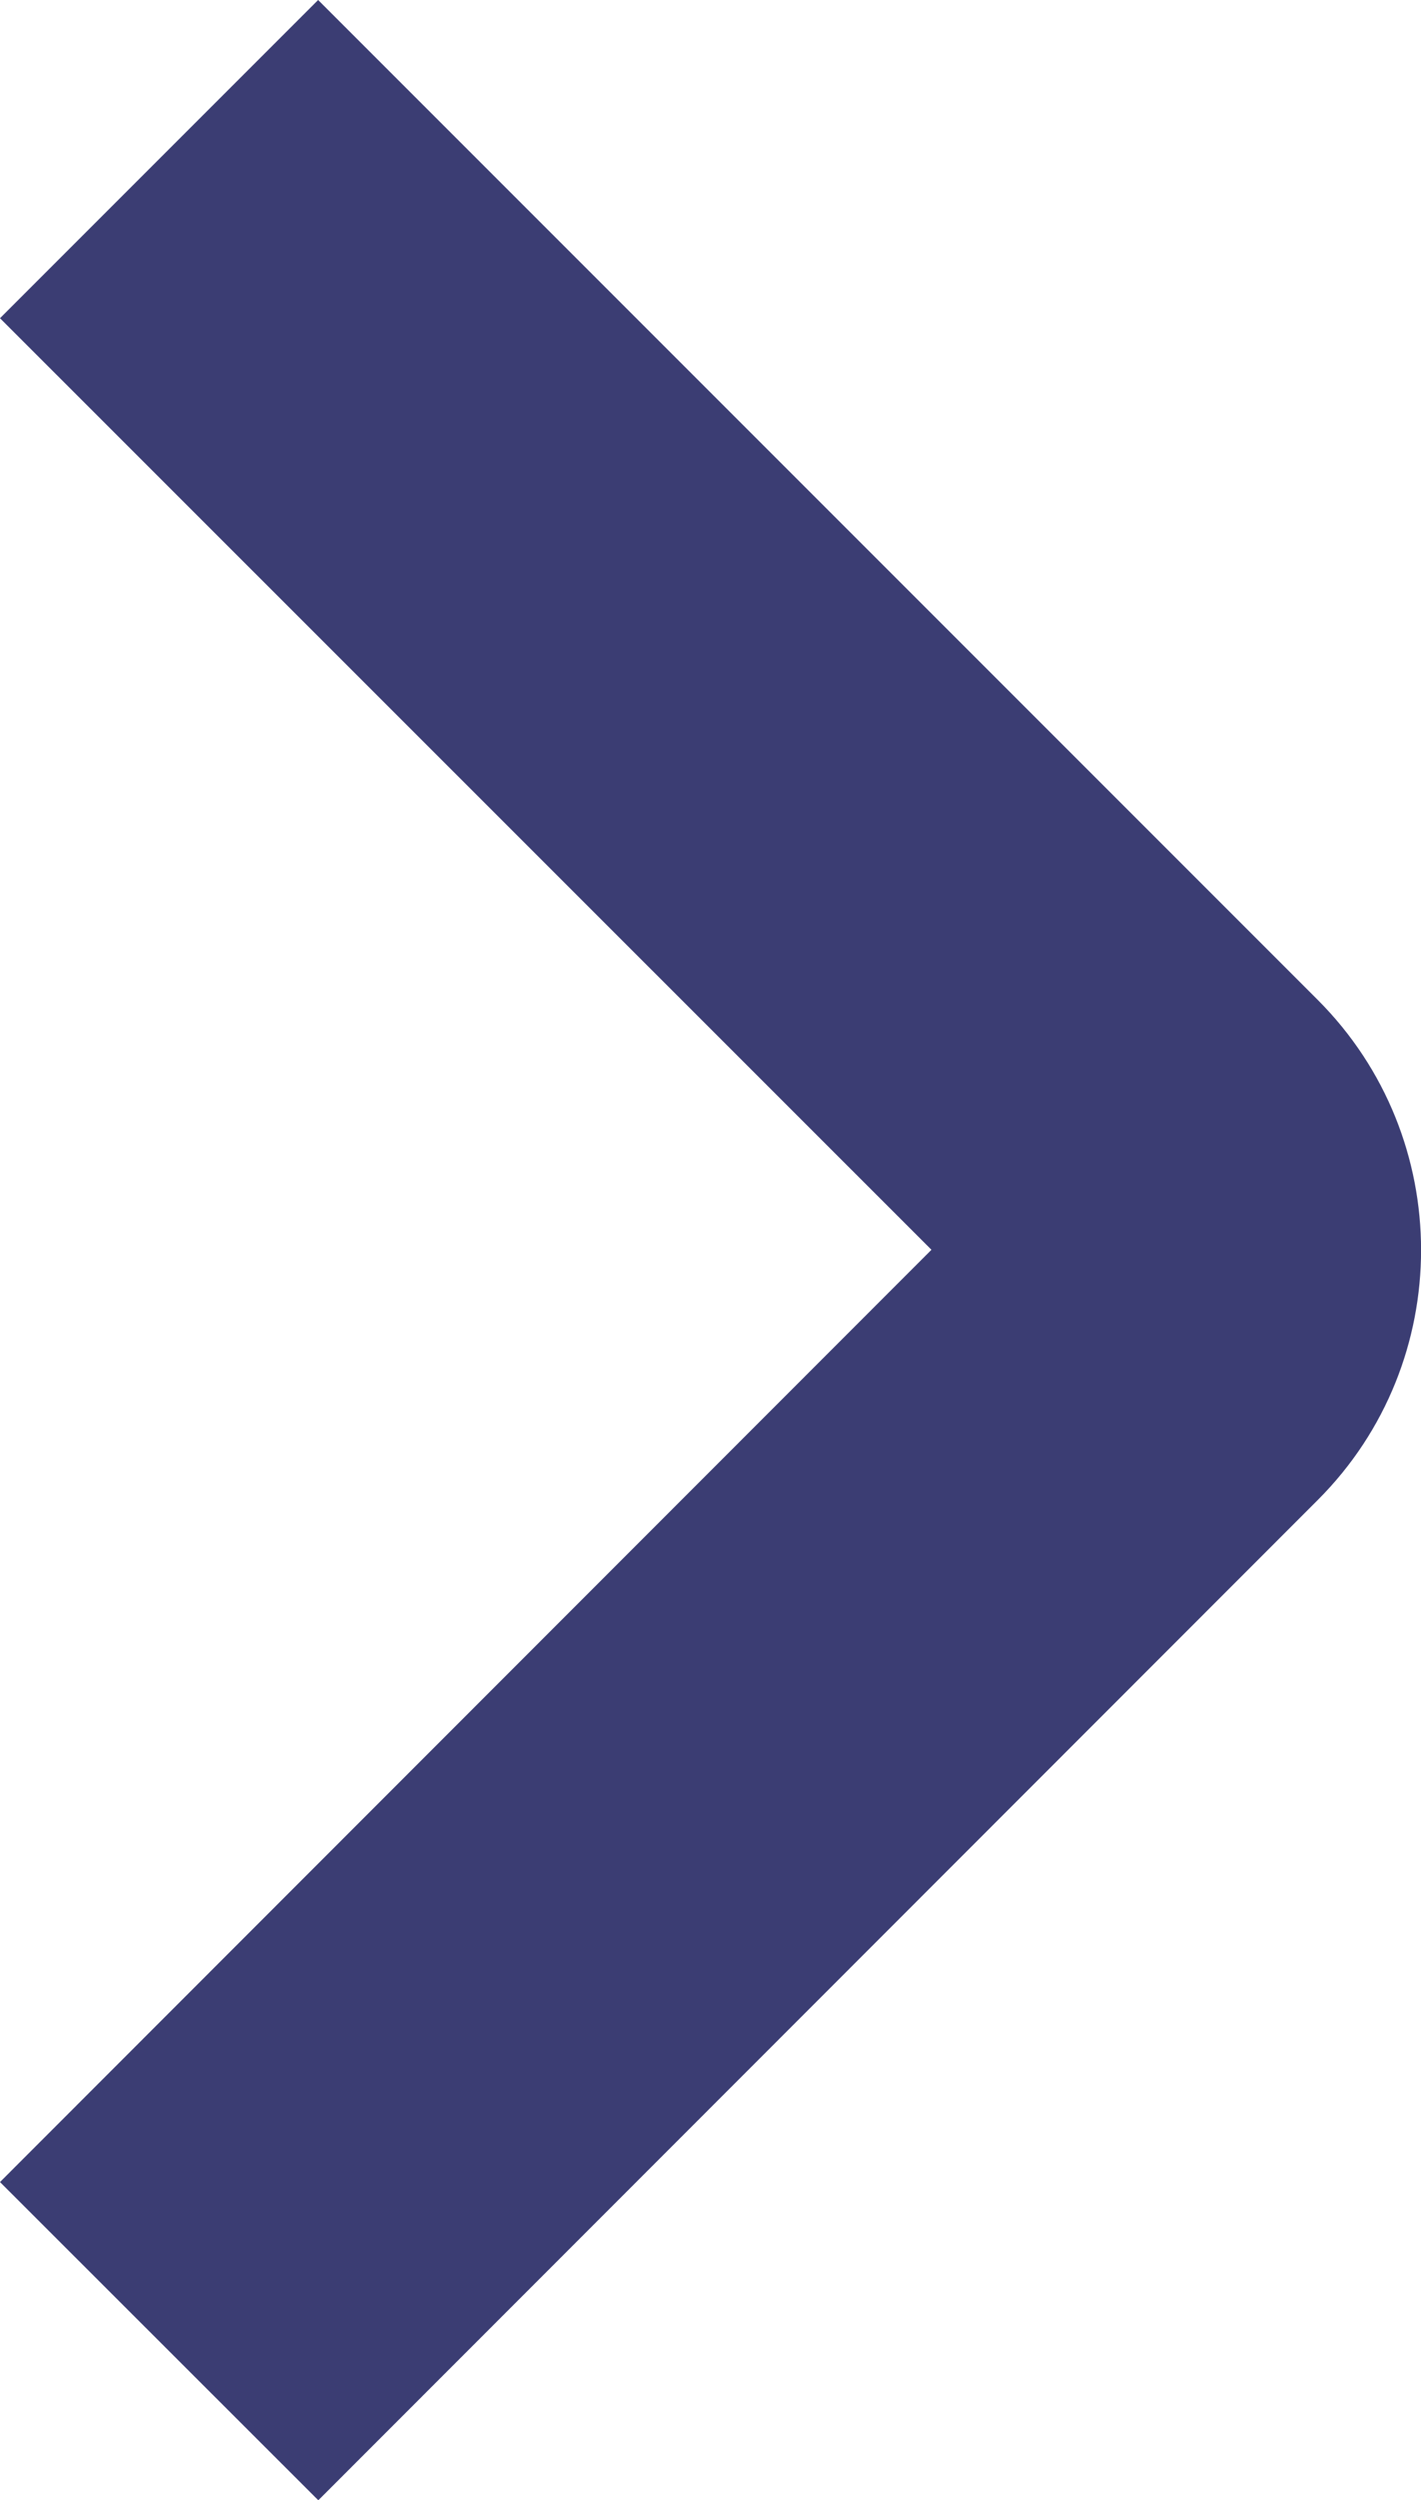 <?xml version="1.0" encoding="utf-8"?>
<!-- Generator: Adobe Illustrator 16.0.0, SVG Export Plug-In . SVG Version: 6.00 Build 0)  -->
<!DOCTYPE svg PUBLIC "-//W3C//DTD SVG 1.1//EN" "http://www.w3.org/Graphics/SVG/1.1/DTD/svg11.dtd">
<svg version="1.1" id="Layer_1" xmlns="http://www.w3.org/2000/svg" xmlns:xlink="http://www.w3.org/1999/xlink" x="0px" y="0px"
	 width="8px" height="14.07px" viewBox="0 0 8 14.07" enable-background="new 0 0 8 14.07" xml:space="preserve" fill="#3b3d73">
<path d="M1.792,14.072L0,12.281l5.244-5.247L0,1.791L1.791,0l5.628,5.628c0.775,0.776,0.775,2.038,0.001,2.813L1.792,14.072z"/>
</svg>
